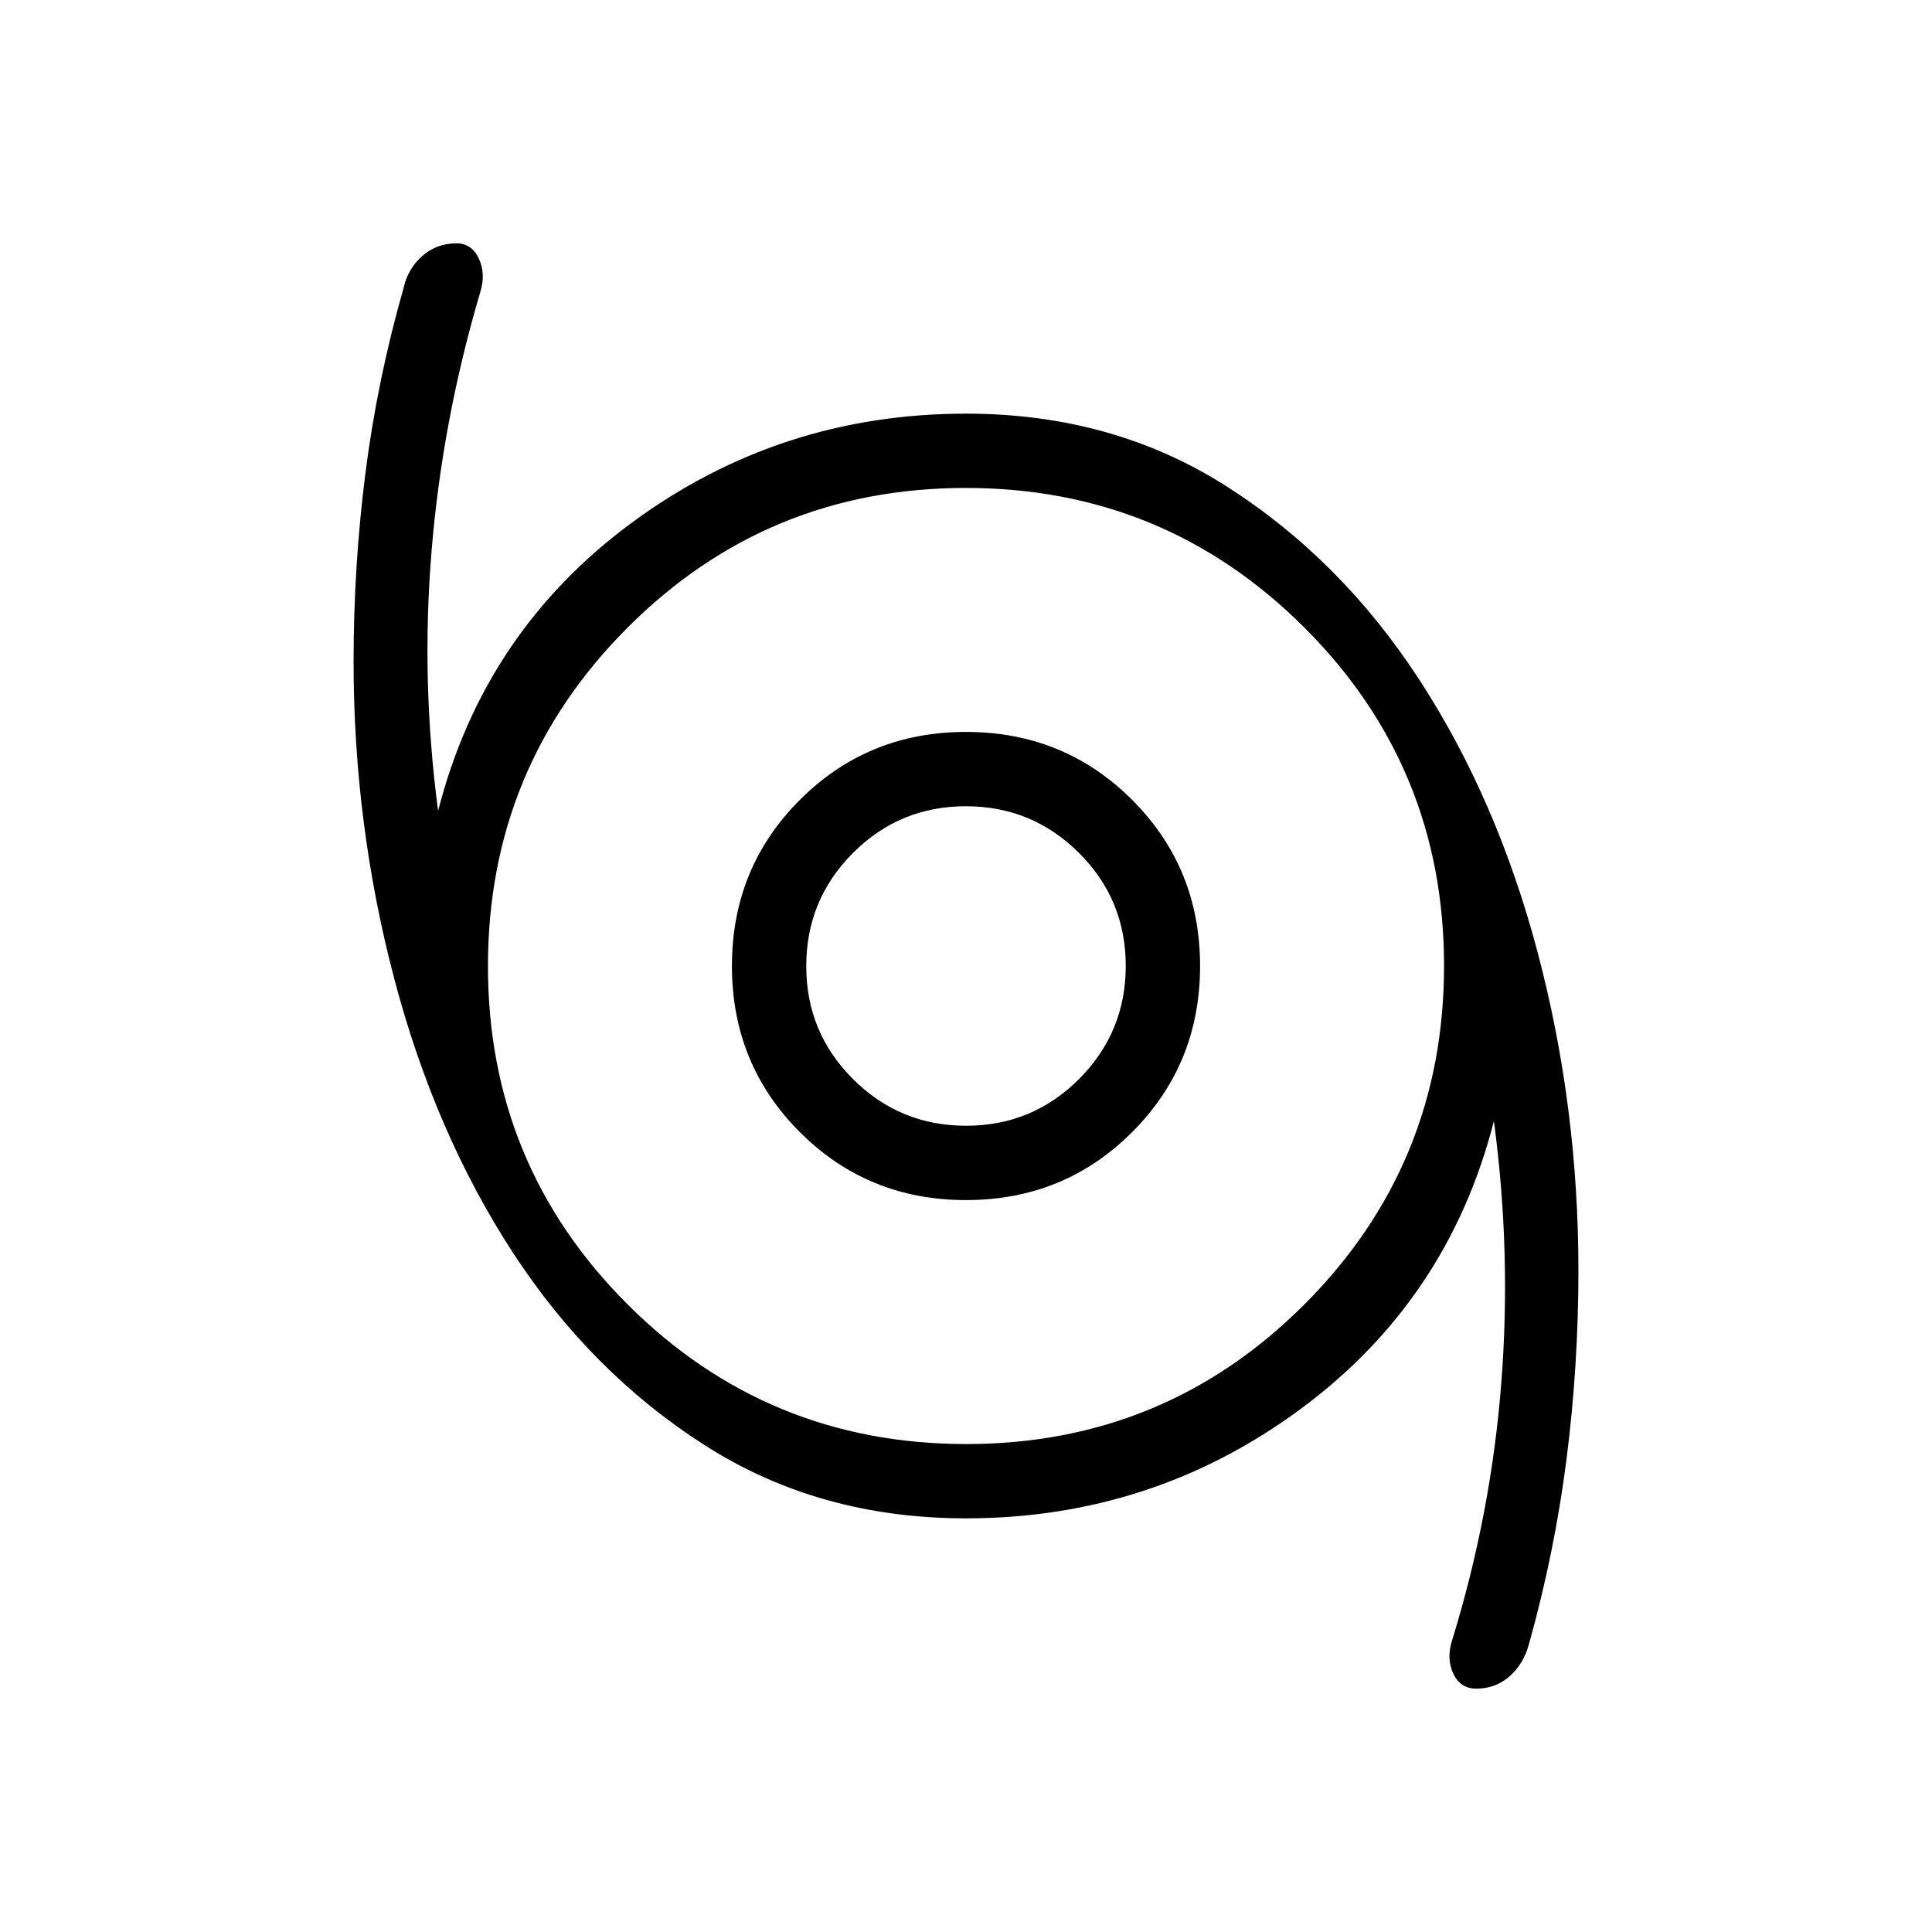 <svg xmlns="http://www.w3.org/2000/svg" height="24" viewBox="0 -960 960 960" width="24"><path d="M733.52-120.92q-7.9 0-11.42-7.56-3.52-7.56-.45-16.79 19.31-62.78 24.35-127.72 5.04-64.93-3.69-129.93-22.77 89.04-96.27 143.21T480-205.54q-72.88 0-129.54-36.16-56.66-36.15-95.52-95.75-38.86-59.59-59.06-136.3-20.19-76.72-20.19-157.49 0-47.46 5.89-93.67 5.88-46.21 19-92.13 2.09-9.43 9.22-15.73 7.12-6.31 17.01-6.31 7.57 0 11.09 7.49 3.52 7.48.83 16.47-18.81 63.39-24.23 128.2-5.42 64.8 3.19 129.84 22.77-89.04 96.27-143.21T480-754.46q72.88 0 129.54 36.16 56.66 36.15 95.52 95.75 38.86 59.59 59.06 136.05 20.19 76.45 20.19 157.77 0 47.33-5.89 93.58-5.88 46.24-18.61 91.8-2.59 9.95-9.58 16.19-7 6.24-16.71 6.24Zm-253.4-121.54q98.76 0 168.09-69.45 69.33-69.44 69.33-168.21 0-98.76-69.45-168.09-69.44-69.33-168.21-69.33-98.76 0-168.09 69.45-69.33 69.44-69.33 168.21 0 98.76 69.45 168.09 69.44 69.33 168.21 69.33ZM480-363.69q48.8 0 82.55-33.76 33.76-33.75 33.76-82.55t-33.76-82.55Q528.8-596.31 480-596.31t-82.55 33.76Q363.69-528.8 363.69-480t33.76 82.55q33.75 33.76 82.55 33.76Zm.06-36.93q-32.94 0-56.19-23.18-23.25-23.19-23.25-56.14 0-32.94 23.18-56.19 23.19-23.25 56.14-23.25 32.94 0 56.19 23.18 23.25 23.19 23.25 56.14 0 32.94-23.18 56.19-23.19 23.25-56.14 23.25ZM480-480Z"/></svg>